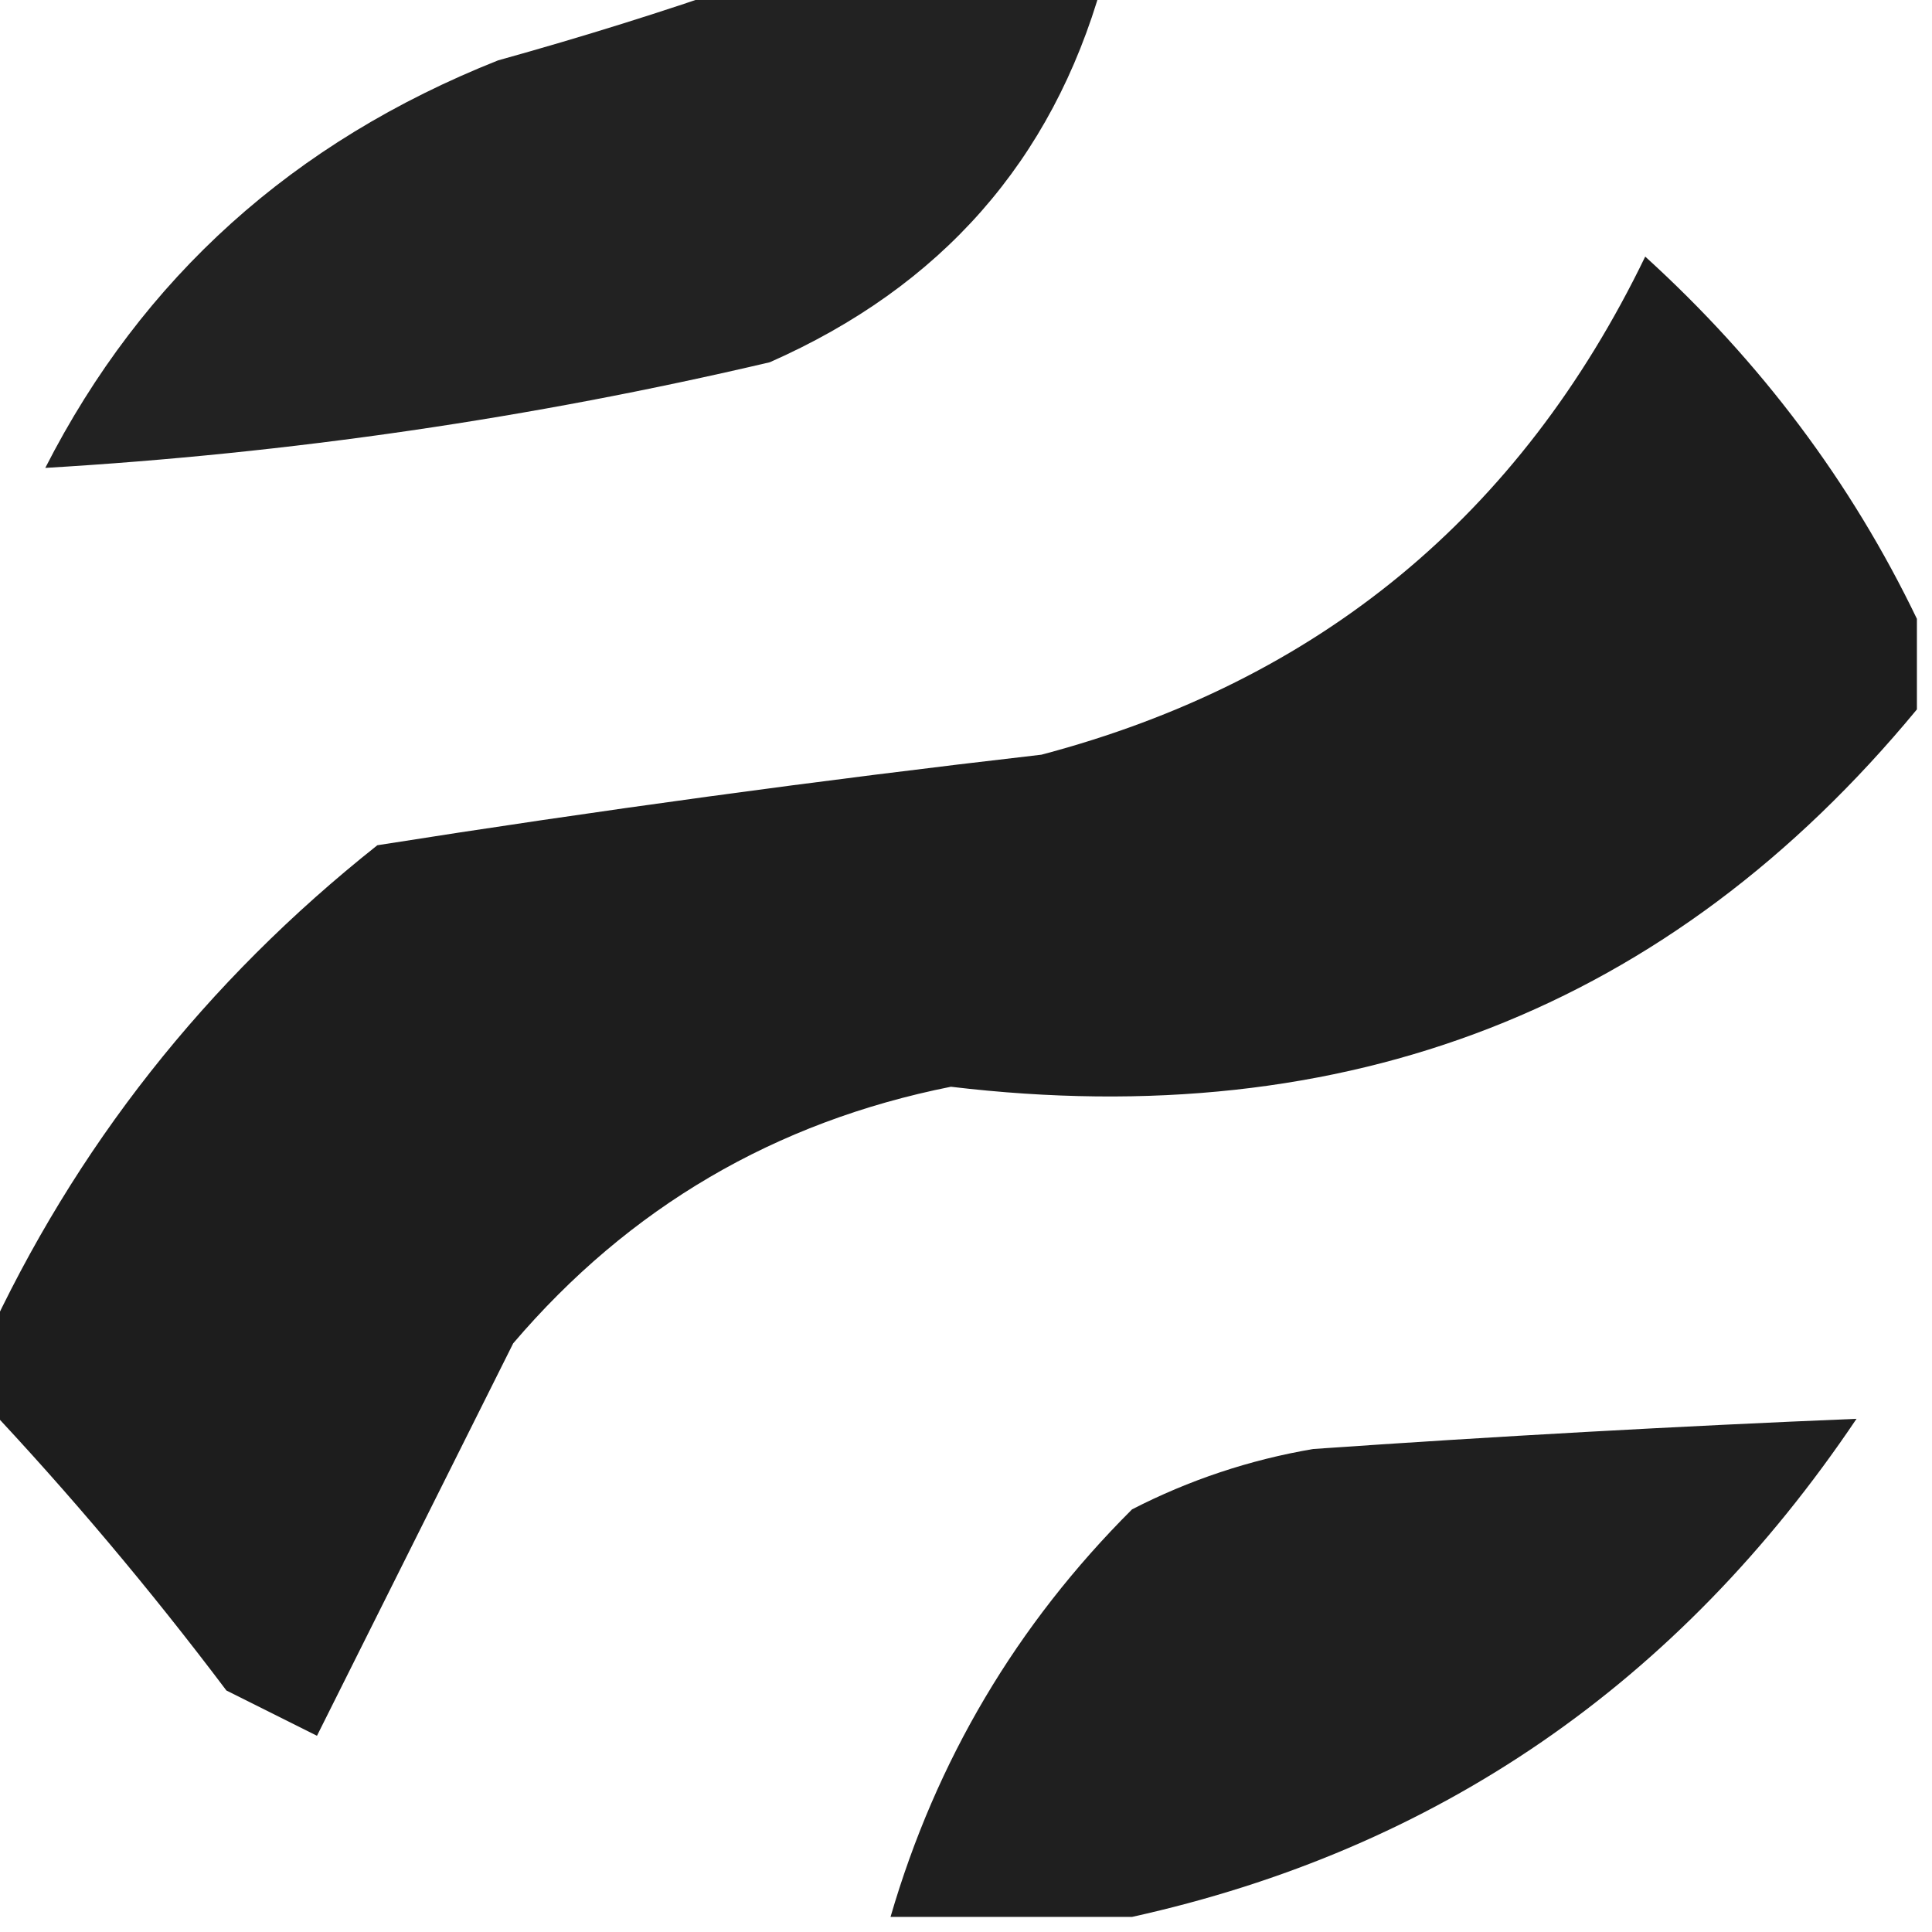 <?xml version="1.0" encoding="UTF-8"?>
<!DOCTYPE svg PUBLIC "-//W3C//DTD SVG 1.1//EN" "http://www.w3.org/Graphics/SVG/1.1/DTD/svg11.dtd">
<svg xmlns="http://www.w3.org/2000/svg" version="1.1" width="64px" height="64px" style="shape-rendering:geometricPrecision; text-rendering:geometricPrecision; image-rendering:optimizeQuality; fill-rule:evenodd; clip-rule:evenodd" xmlns:xlink="http://www.w3.org/1999/xlink">
<g><path style="opacity:0.945" fill="#161616" d="M 24.5,-0.5 C 28.5,-0.5 32.5,-0.5 36.5,-0.5C 34.848,5.326 31.181,9.493 25.5,12C 17.604,13.854 9.604,15.021 1.5,15.5C 4.718,9.192 9.718,4.692 16.5,2C 19.31,1.218 21.977,0.384 24.5,-0.5 Z"/></g>
<g><path style="opacity:0.961" fill="#151515" d="M 63.5,20.5 C 63.5,21.5 63.5,22.5 63.5,23.5C 55.321,33.403 44.654,37.57 31.5,36C 25.673,37.162 20.84,39.996 17,44.5C 14.829,48.842 12.662,53.176 10.5,57.5C 9.5,57 8.5,56.5 7.5,56C 4.969,52.642 2.302,49.476 -0.5,46.5C -0.5,45.833 -0.5,45.167 -0.5,44.5C 2.478,38.012 6.811,32.512 12.5,28C 19.793,26.848 27.127,25.848 34.5,25C 43.687,22.571 50.354,17.071 54.5,8.5C 58.323,11.975 61.323,15.975 63.5,20.5 Z"/></g>
<g><path style="opacity:0.035" fill="#1b1c1b" d="M 1.5,15.5 C 0.833,16.167 0.833,16.167 1.5,15.5 Z"/></g>
<g><path style="opacity:0.955" fill="#151515" d="M 37.5,63.5 C 34.833,63.5 32.167,63.5 29.5,63.5C 31.008,58.318 33.675,53.818 37.5,50C 39.392,49.027 41.392,48.36 43.5,48C 49.575,47.578 55.575,47.245 61.5,47C 55.602,55.766 47.602,61.266 37.5,63.5 Z"/></g>
</svg>

